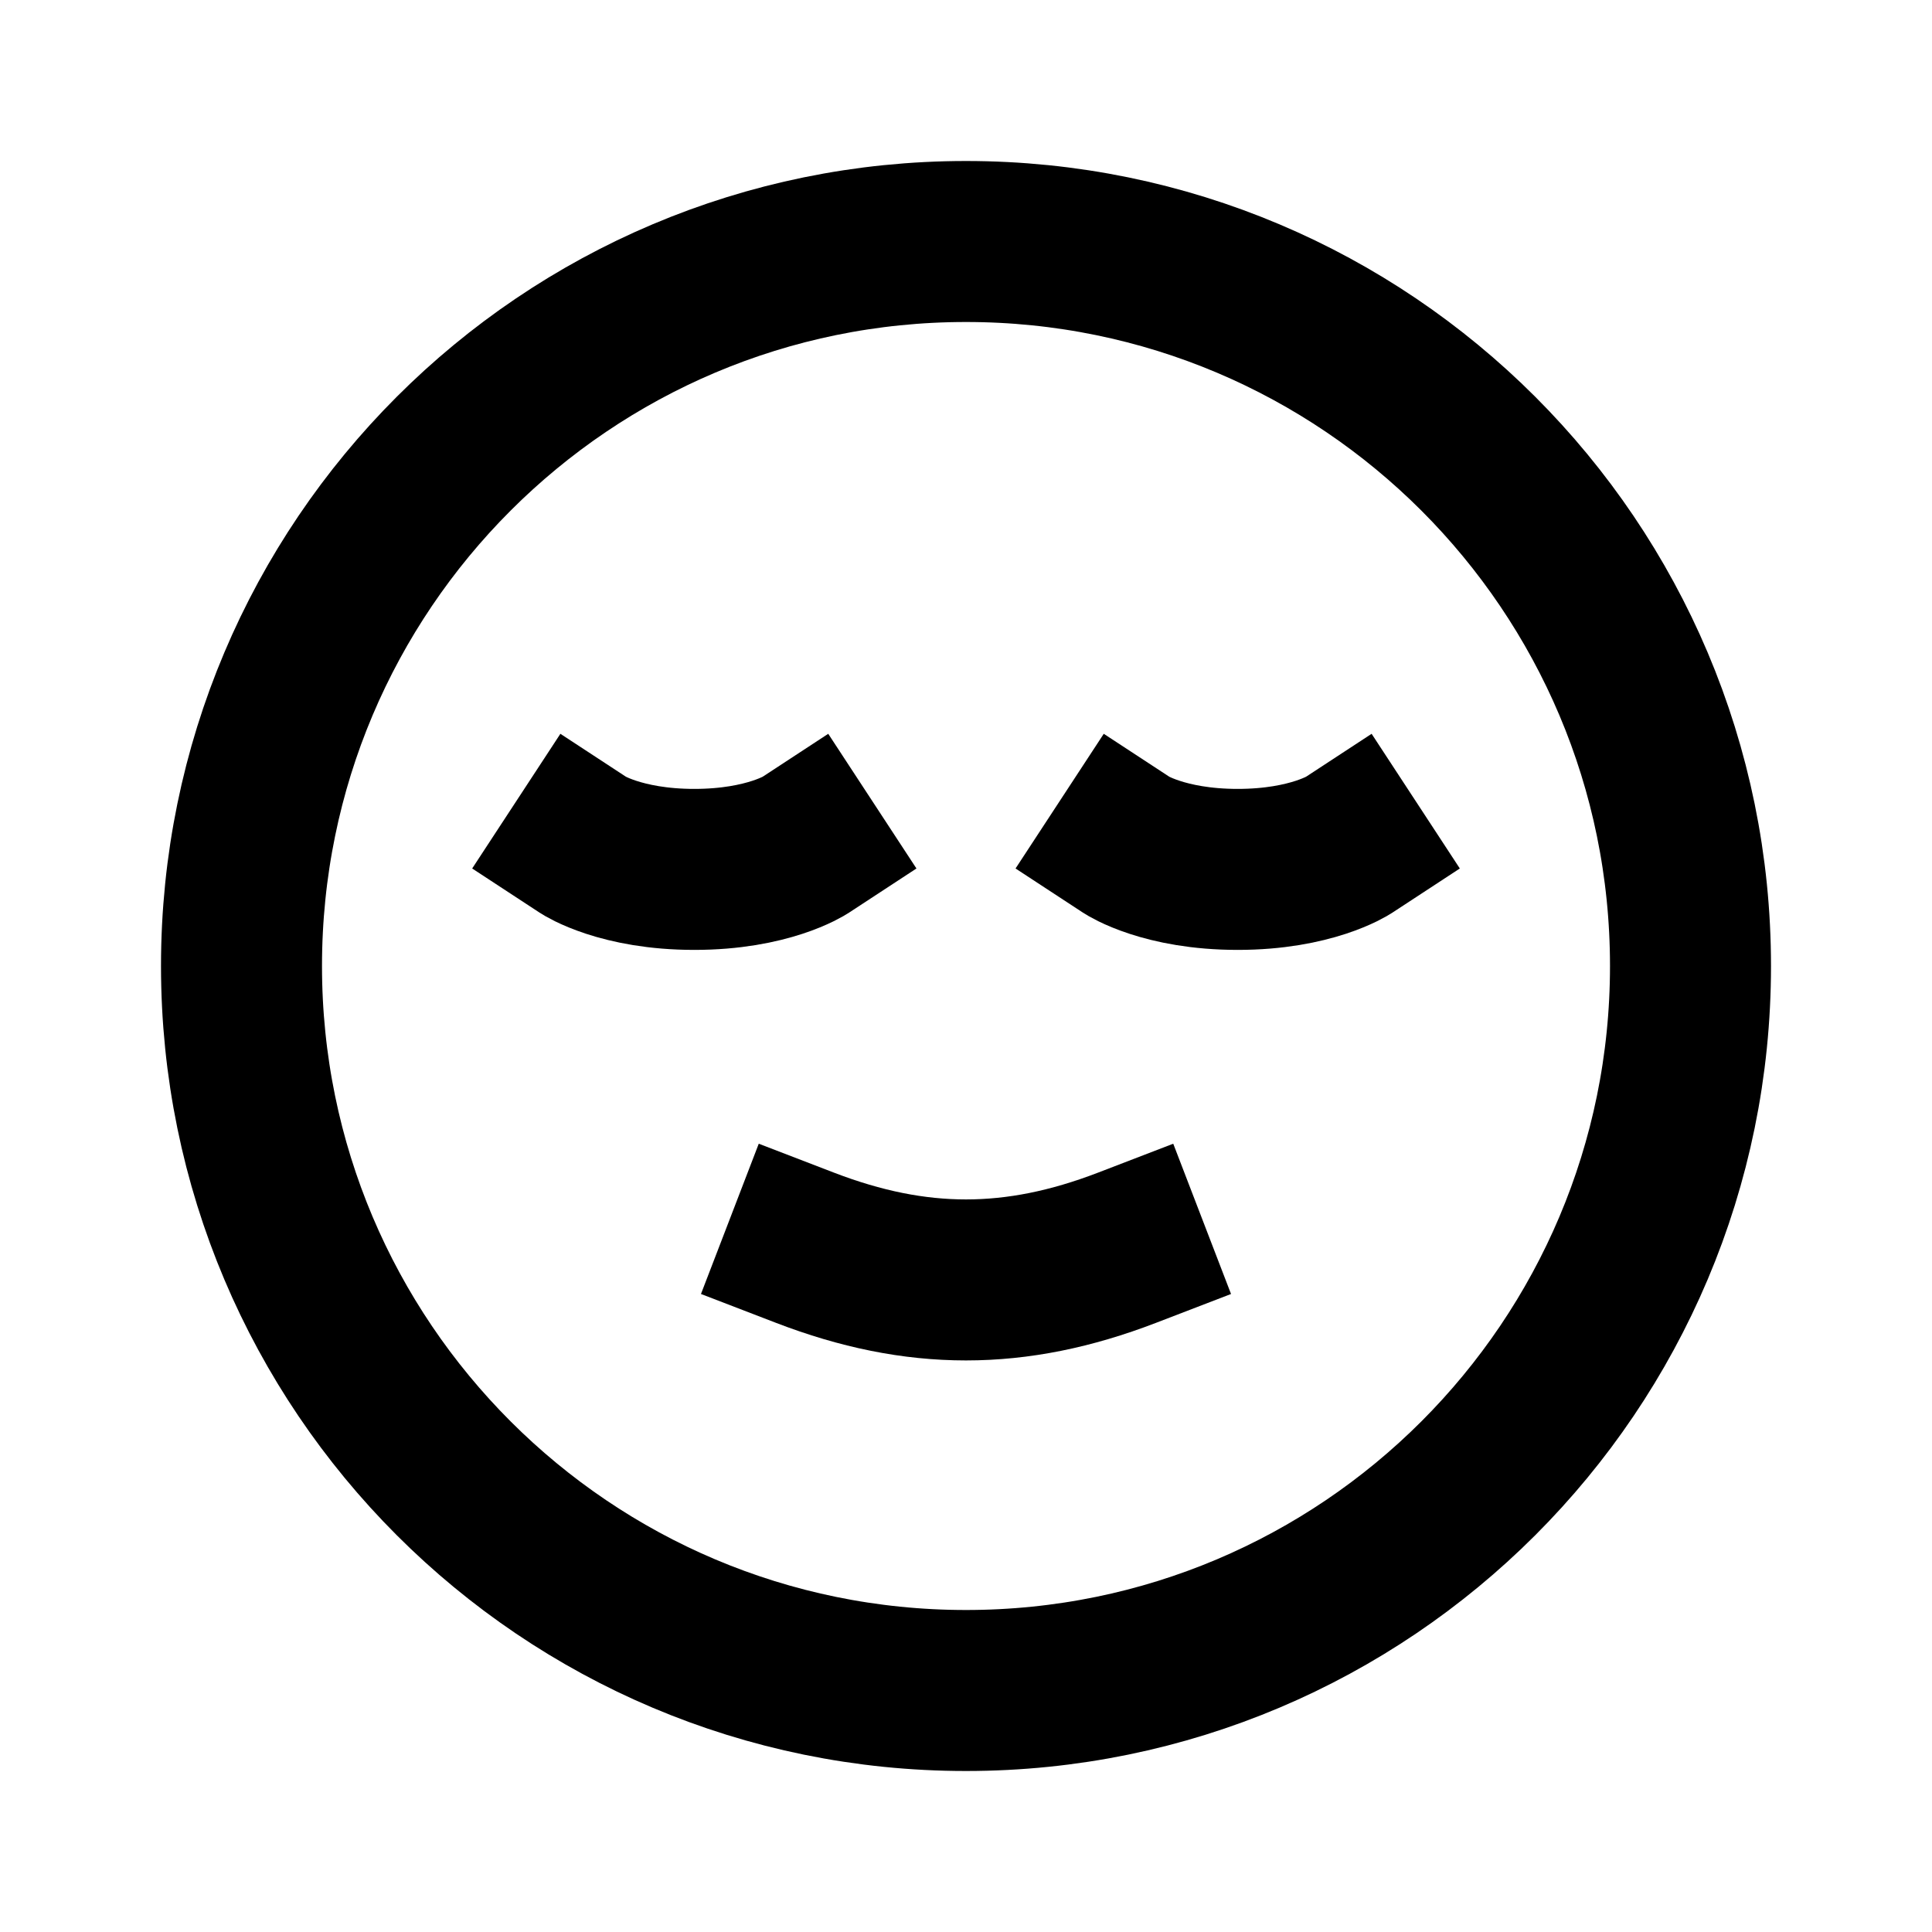 <svg width="24" height="24" viewBox="0 0 24 24" fill="none" xmlns="http://www.w3.org/2000/svg">
<path d="M21 12C21 16.971 16.971 21 12 21C7.029 21 3 16.971 3 12C3 7.029 7.029 3 12 3C16.971 3 21 7.029 21 12Z" stroke="black" stroke-width="2" stroke-linecap="square"/>
<path d="M7.25 10.5C7.25 10.5 7.708 10.8 8.625 10.8C9.542 10.8 10 10.5 10 10.5" stroke="black" stroke-width="2" stroke-linecap="square"/>
<path d="M14 10.5C14 10.5 14.458 10.8 15.375 10.8C16.292 10.8 16.75 10.5 16.75 10.5" stroke="black" stroke-width="2" stroke-linecap="square"/>
<path d="M10 15.5C11.386 16.033 12.614 16.033 14 15.5" stroke="black" stroke-width="2" stroke-linecap="square"/>
</svg>
